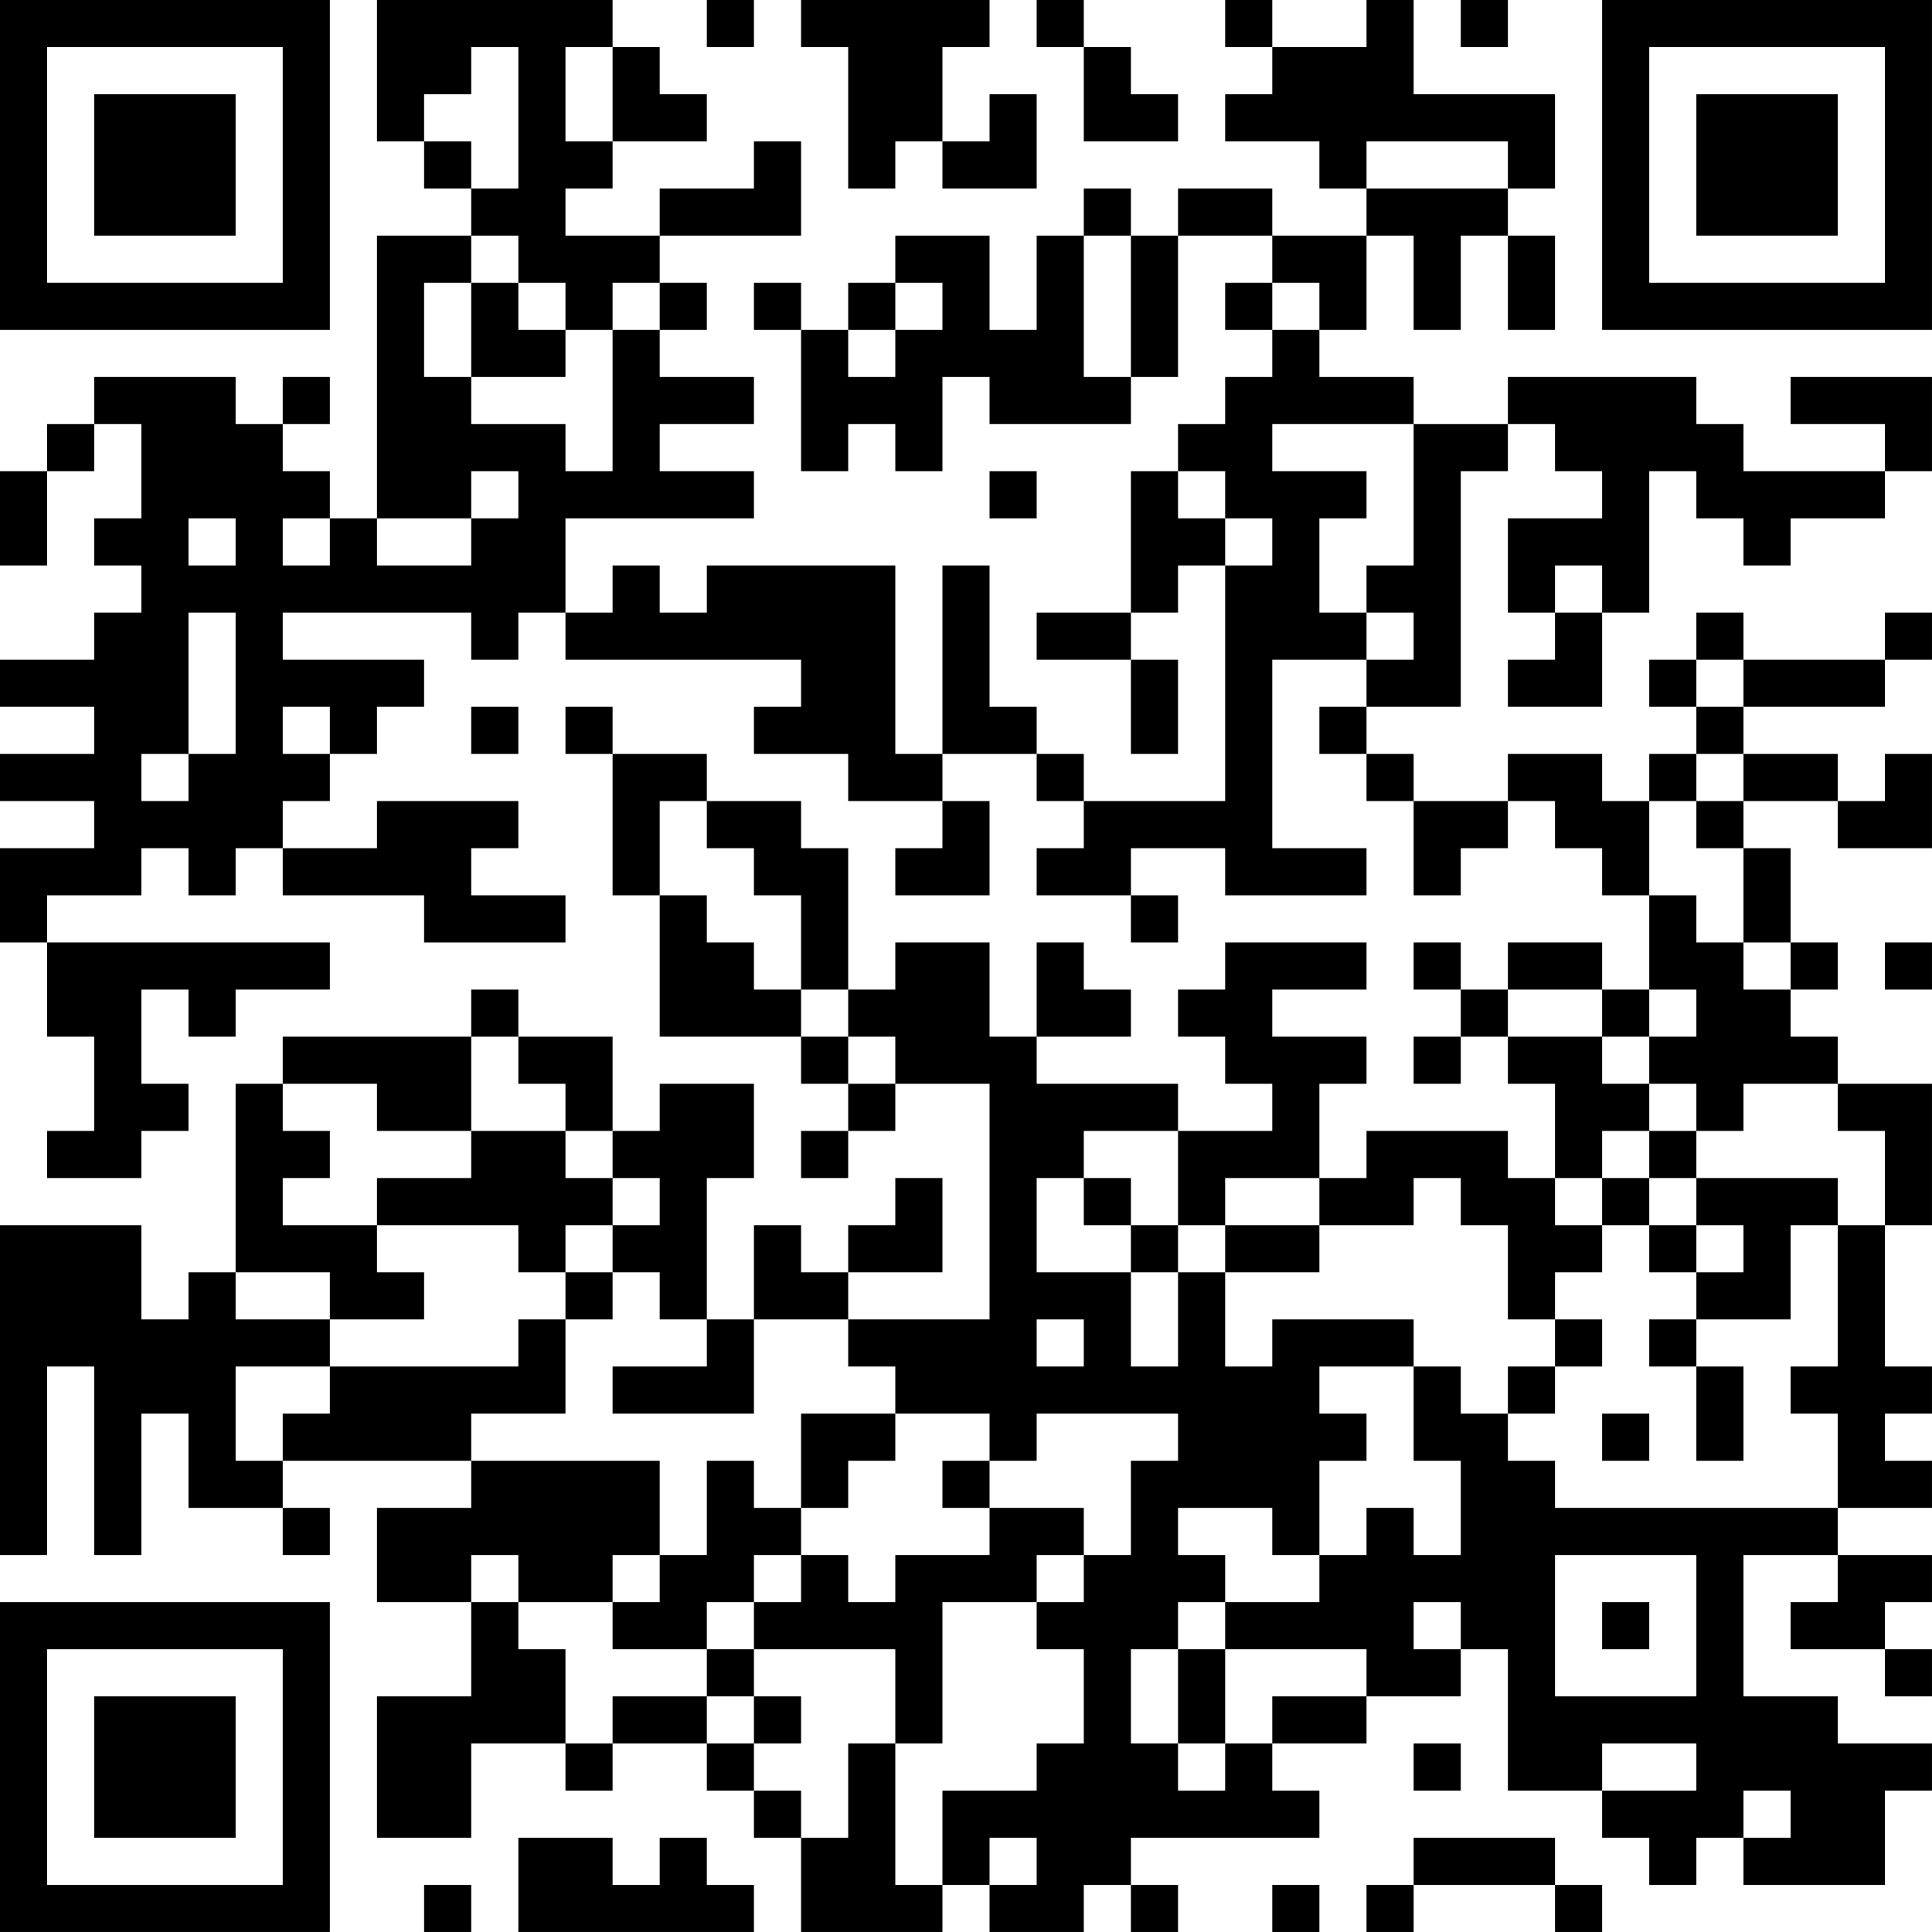 <?xml version="1.0" encoding="UTF-8"?>
<svg xmlns="http://www.w3.org/2000/svg" version="1.1" width="200" height="200" viewBox="0 0 200 200"><rect x="0" y="0" width="200" height="200" fill="#ffffff"/><g transform="scale(4.878)"><g transform="translate(0,0)"><path fill-rule="evenodd" d="M8 0L8 3L9 3L9 4L10 4L10 5L8 5L8 11L7 11L7 10L6 10L6 9L7 9L7 8L6 8L6 9L5 9L5 8L2 8L2 9L1 9L1 10L0 10L0 12L1 12L1 10L2 10L2 9L3 9L3 11L2 11L2 12L3 12L3 13L2 13L2 14L0 14L0 15L2 15L2 16L0 16L0 17L2 17L2 18L0 18L0 20L1 20L1 22L2 22L2 24L1 24L1 25L3 25L3 24L4 24L4 23L3 23L3 21L4 21L4 22L5 22L5 21L7 21L7 20L1 20L1 19L3 19L3 18L4 18L4 19L5 19L5 18L6 18L6 19L9 19L9 20L12 20L12 19L10 19L10 18L11 18L11 17L8 17L8 18L6 18L6 17L7 17L7 16L8 16L8 15L9 15L9 14L6 14L6 13L10 13L10 14L11 14L11 13L12 13L12 14L17 14L17 15L16 15L16 16L18 16L18 17L20 17L20 18L19 18L19 19L21 19L21 17L20 17L20 16L22 16L22 17L23 17L23 18L22 18L22 19L24 19L24 20L25 20L25 19L24 19L24 18L26 18L26 19L29 19L29 18L27 18L27 14L29 14L29 15L28 15L28 16L29 16L29 17L30 17L30 19L31 19L31 18L32 18L32 17L33 17L33 18L34 18L34 19L35 19L35 21L34 21L34 20L32 20L32 21L31 21L31 20L30 20L30 21L31 21L31 22L30 22L30 23L31 23L31 22L32 22L32 23L33 23L33 25L32 25L32 24L29 24L29 25L28 25L28 23L29 23L29 22L27 22L27 21L29 21L29 20L26 20L26 21L25 21L25 22L26 22L26 23L27 23L27 24L25 24L25 23L22 23L22 22L24 22L24 21L23 21L23 20L22 20L22 22L21 22L21 20L19 20L19 21L18 21L18 18L17 18L17 17L15 17L15 16L13 16L13 15L12 15L12 16L13 16L13 19L14 19L14 22L17 22L17 23L18 23L18 24L17 24L17 25L18 25L18 24L19 24L19 23L21 23L21 28L18 28L18 27L20 27L20 25L19 25L19 26L18 26L18 27L17 27L17 26L16 26L16 28L15 28L15 25L16 25L16 23L14 23L14 24L13 24L13 22L11 22L11 21L10 21L10 22L6 22L6 23L5 23L5 27L4 27L4 28L3 28L3 26L0 26L0 33L1 33L1 29L2 29L2 33L3 33L3 30L4 30L4 32L6 32L6 33L7 33L7 32L6 32L6 31L10 31L10 32L8 32L8 34L10 34L10 36L8 36L8 39L10 39L10 37L12 37L12 38L13 38L13 37L15 37L15 38L16 38L16 39L17 39L17 41L20 41L20 40L21 40L21 41L23 41L23 40L24 40L24 41L25 41L25 40L24 40L24 39L28 39L28 38L27 38L27 37L29 37L29 36L31 36L31 35L32 35L32 38L34 38L34 39L35 39L35 40L36 40L36 39L37 39L37 40L40 40L40 38L41 38L41 37L39 37L39 36L37 36L37 33L39 33L39 34L38 34L38 35L40 35L40 36L41 36L41 35L40 35L40 34L41 34L41 33L39 33L39 32L41 32L41 31L40 31L40 30L41 30L41 29L40 29L40 26L41 26L41 23L39 23L39 22L38 22L38 21L39 21L39 20L38 20L38 18L37 18L37 17L39 17L39 18L41 18L41 16L40 16L40 17L39 17L39 16L37 16L37 15L40 15L40 14L41 14L41 13L40 13L40 14L37 14L37 13L36 13L36 14L35 14L35 15L36 15L36 16L35 16L35 17L34 17L34 16L32 16L32 17L30 17L30 16L29 16L29 15L31 15L31 10L32 10L32 9L33 9L33 10L34 10L34 11L32 11L32 13L33 13L33 14L32 14L32 15L34 15L34 13L35 13L35 10L36 10L36 11L37 11L37 12L38 12L38 11L40 11L40 10L41 10L41 8L38 8L38 9L40 9L40 10L37 10L37 9L36 9L36 8L32 8L32 9L30 9L30 8L28 8L28 7L29 7L29 5L30 5L30 7L31 7L31 5L32 5L32 7L33 7L33 5L32 5L32 4L33 4L33 2L30 2L30 0L29 0L29 1L27 1L27 0L26 0L26 1L27 1L27 2L26 2L26 3L28 3L28 4L29 4L29 5L27 5L27 4L25 4L25 5L24 5L24 4L23 4L23 5L22 5L22 7L21 7L21 5L19 5L19 6L18 6L18 7L17 7L17 6L16 6L16 7L17 7L17 10L18 10L18 9L19 9L19 10L20 10L20 8L21 8L21 9L24 9L24 8L25 8L25 5L27 5L27 6L26 6L26 7L27 7L27 8L26 8L26 9L25 9L25 10L24 10L24 13L22 13L22 14L24 14L24 16L25 16L25 14L24 14L24 13L25 13L25 12L26 12L26 17L23 17L23 16L22 16L22 15L21 15L21 12L20 12L20 16L19 16L19 12L15 12L15 13L14 13L14 12L13 12L13 13L12 13L12 11L16 11L16 10L14 10L14 9L16 9L16 8L14 8L14 7L15 7L15 6L14 6L14 5L17 5L17 3L16 3L16 4L14 4L14 5L12 5L12 4L13 4L13 3L15 3L15 2L14 2L14 1L13 1L13 0ZM15 0L15 1L16 1L16 0ZM17 0L17 1L18 1L18 4L19 4L19 3L20 3L20 4L22 4L22 2L21 2L21 3L20 3L20 1L21 1L21 0ZM22 0L22 1L23 1L23 3L25 3L25 2L24 2L24 1L23 1L23 0ZM31 0L31 1L32 1L32 0ZM10 1L10 2L9 2L9 3L10 3L10 4L11 4L11 1ZM12 1L12 3L13 3L13 1ZM29 3L29 4L32 4L32 3ZM10 5L10 6L9 6L9 8L10 8L10 9L12 9L12 10L13 10L13 7L14 7L14 6L13 6L13 7L12 7L12 6L11 6L11 5ZM23 5L23 8L24 8L24 5ZM10 6L10 8L12 8L12 7L11 7L11 6ZM19 6L19 7L18 7L18 8L19 8L19 7L20 7L20 6ZM27 6L27 7L28 7L28 6ZM27 9L27 10L29 10L29 11L28 11L28 13L29 13L29 14L30 14L30 13L29 13L29 12L30 12L30 9ZM10 10L10 11L8 11L8 12L10 12L10 11L11 11L11 10ZM21 10L21 11L22 11L22 10ZM25 10L25 11L26 11L26 12L27 12L27 11L26 11L26 10ZM4 11L4 12L5 12L5 11ZM6 11L6 12L7 12L7 11ZM33 12L33 13L34 13L34 12ZM4 13L4 16L3 16L3 17L4 17L4 16L5 16L5 13ZM36 14L36 15L37 15L37 14ZM6 15L6 16L7 16L7 15ZM10 15L10 16L11 16L11 15ZM36 16L36 17L35 17L35 19L36 19L36 20L37 20L37 21L38 21L38 20L37 20L37 18L36 18L36 17L37 17L37 16ZM14 17L14 19L15 19L15 20L16 20L16 21L17 21L17 22L18 22L18 23L19 23L19 22L18 22L18 21L17 21L17 19L16 19L16 18L15 18L15 17ZM40 20L40 21L41 21L41 20ZM32 21L32 22L34 22L34 23L35 23L35 24L34 24L34 25L33 25L33 26L34 26L34 27L33 27L33 28L32 28L32 26L31 26L31 25L30 25L30 26L28 26L28 25L26 25L26 26L25 26L25 24L23 24L23 25L22 25L22 27L24 27L24 29L25 29L25 27L26 27L26 29L27 29L27 28L30 28L30 29L28 29L28 30L29 30L29 31L28 31L28 33L27 33L27 32L25 32L25 33L26 33L26 34L25 34L25 35L24 35L24 37L25 37L25 38L26 38L26 37L27 37L27 36L29 36L29 35L26 35L26 34L28 34L28 33L29 33L29 32L30 32L30 33L31 33L31 31L30 31L30 29L31 29L31 30L32 30L32 31L33 31L33 32L39 32L39 30L38 30L38 29L39 29L39 26L40 26L40 24L39 24L39 23L37 23L37 24L36 24L36 23L35 23L35 22L36 22L36 21L35 21L35 22L34 22L34 21ZM10 22L10 24L8 24L8 23L6 23L6 24L7 24L7 25L6 25L6 26L8 26L8 27L9 27L9 28L7 28L7 27L5 27L5 28L7 28L7 29L5 29L5 31L6 31L6 30L7 30L7 29L11 29L11 28L12 28L12 30L10 30L10 31L14 31L14 33L13 33L13 34L11 34L11 33L10 33L10 34L11 34L11 35L12 35L12 37L13 37L13 36L15 36L15 37L16 37L16 38L17 38L17 39L18 39L18 37L19 37L19 40L20 40L20 38L22 38L22 37L23 37L23 35L22 35L22 34L23 34L23 33L24 33L24 31L25 31L25 30L22 30L22 31L21 31L21 30L19 30L19 29L18 29L18 28L16 28L16 30L13 30L13 29L15 29L15 28L14 28L14 27L13 27L13 26L14 26L14 25L13 25L13 24L12 24L12 23L11 23L11 22ZM10 24L10 25L8 25L8 26L11 26L11 27L12 27L12 28L13 28L13 27L12 27L12 26L13 26L13 25L12 25L12 24ZM35 24L35 25L34 25L34 26L35 26L35 27L36 27L36 28L35 28L35 29L36 29L36 31L37 31L37 29L36 29L36 28L38 28L38 26L39 26L39 25L36 25L36 24ZM23 25L23 26L24 26L24 27L25 27L25 26L24 26L24 25ZM35 25L35 26L36 26L36 27L37 27L37 26L36 26L36 25ZM26 26L26 27L28 27L28 26ZM22 28L22 29L23 29L23 28ZM33 28L33 29L32 29L32 30L33 30L33 29L34 29L34 28ZM17 30L17 32L16 32L16 31L15 31L15 33L14 33L14 34L13 34L13 35L15 35L15 36L16 36L16 37L17 37L17 36L16 36L16 35L19 35L19 37L20 37L20 34L22 34L22 33L23 33L23 32L21 32L21 31L20 31L20 32L21 32L21 33L19 33L19 34L18 34L18 33L17 33L17 32L18 32L18 31L19 31L19 30ZM34 30L34 31L35 31L35 30ZM16 33L16 34L15 34L15 35L16 35L16 34L17 34L17 33ZM33 33L33 36L36 36L36 33ZM30 34L30 35L31 35L31 34ZM34 34L34 35L35 35L35 34ZM25 35L25 37L26 37L26 35ZM30 37L30 38L31 38L31 37ZM34 37L34 38L36 38L36 37ZM37 38L37 39L38 39L38 38ZM11 39L11 41L16 41L16 40L15 40L15 39L14 39L14 40L13 40L13 39ZM21 39L21 40L22 40L22 39ZM30 39L30 40L29 40L29 41L30 41L30 40L33 40L33 41L34 41L34 40L33 40L33 39ZM9 40L9 41L10 41L10 40ZM27 40L27 41L28 41L28 40ZM0 0L0 7L7 7L7 0ZM1 1L1 6L6 6L6 1ZM2 2L2 5L5 5L5 2ZM34 0L34 7L41 7L41 0ZM35 1L35 6L40 6L40 1ZM36 2L36 5L39 5L39 2ZM0 34L0 41L7 41L7 34ZM1 35L1 40L6 40L6 35ZM2 36L2 39L5 39L5 36Z" fill="#000000"/></g></g></svg>
